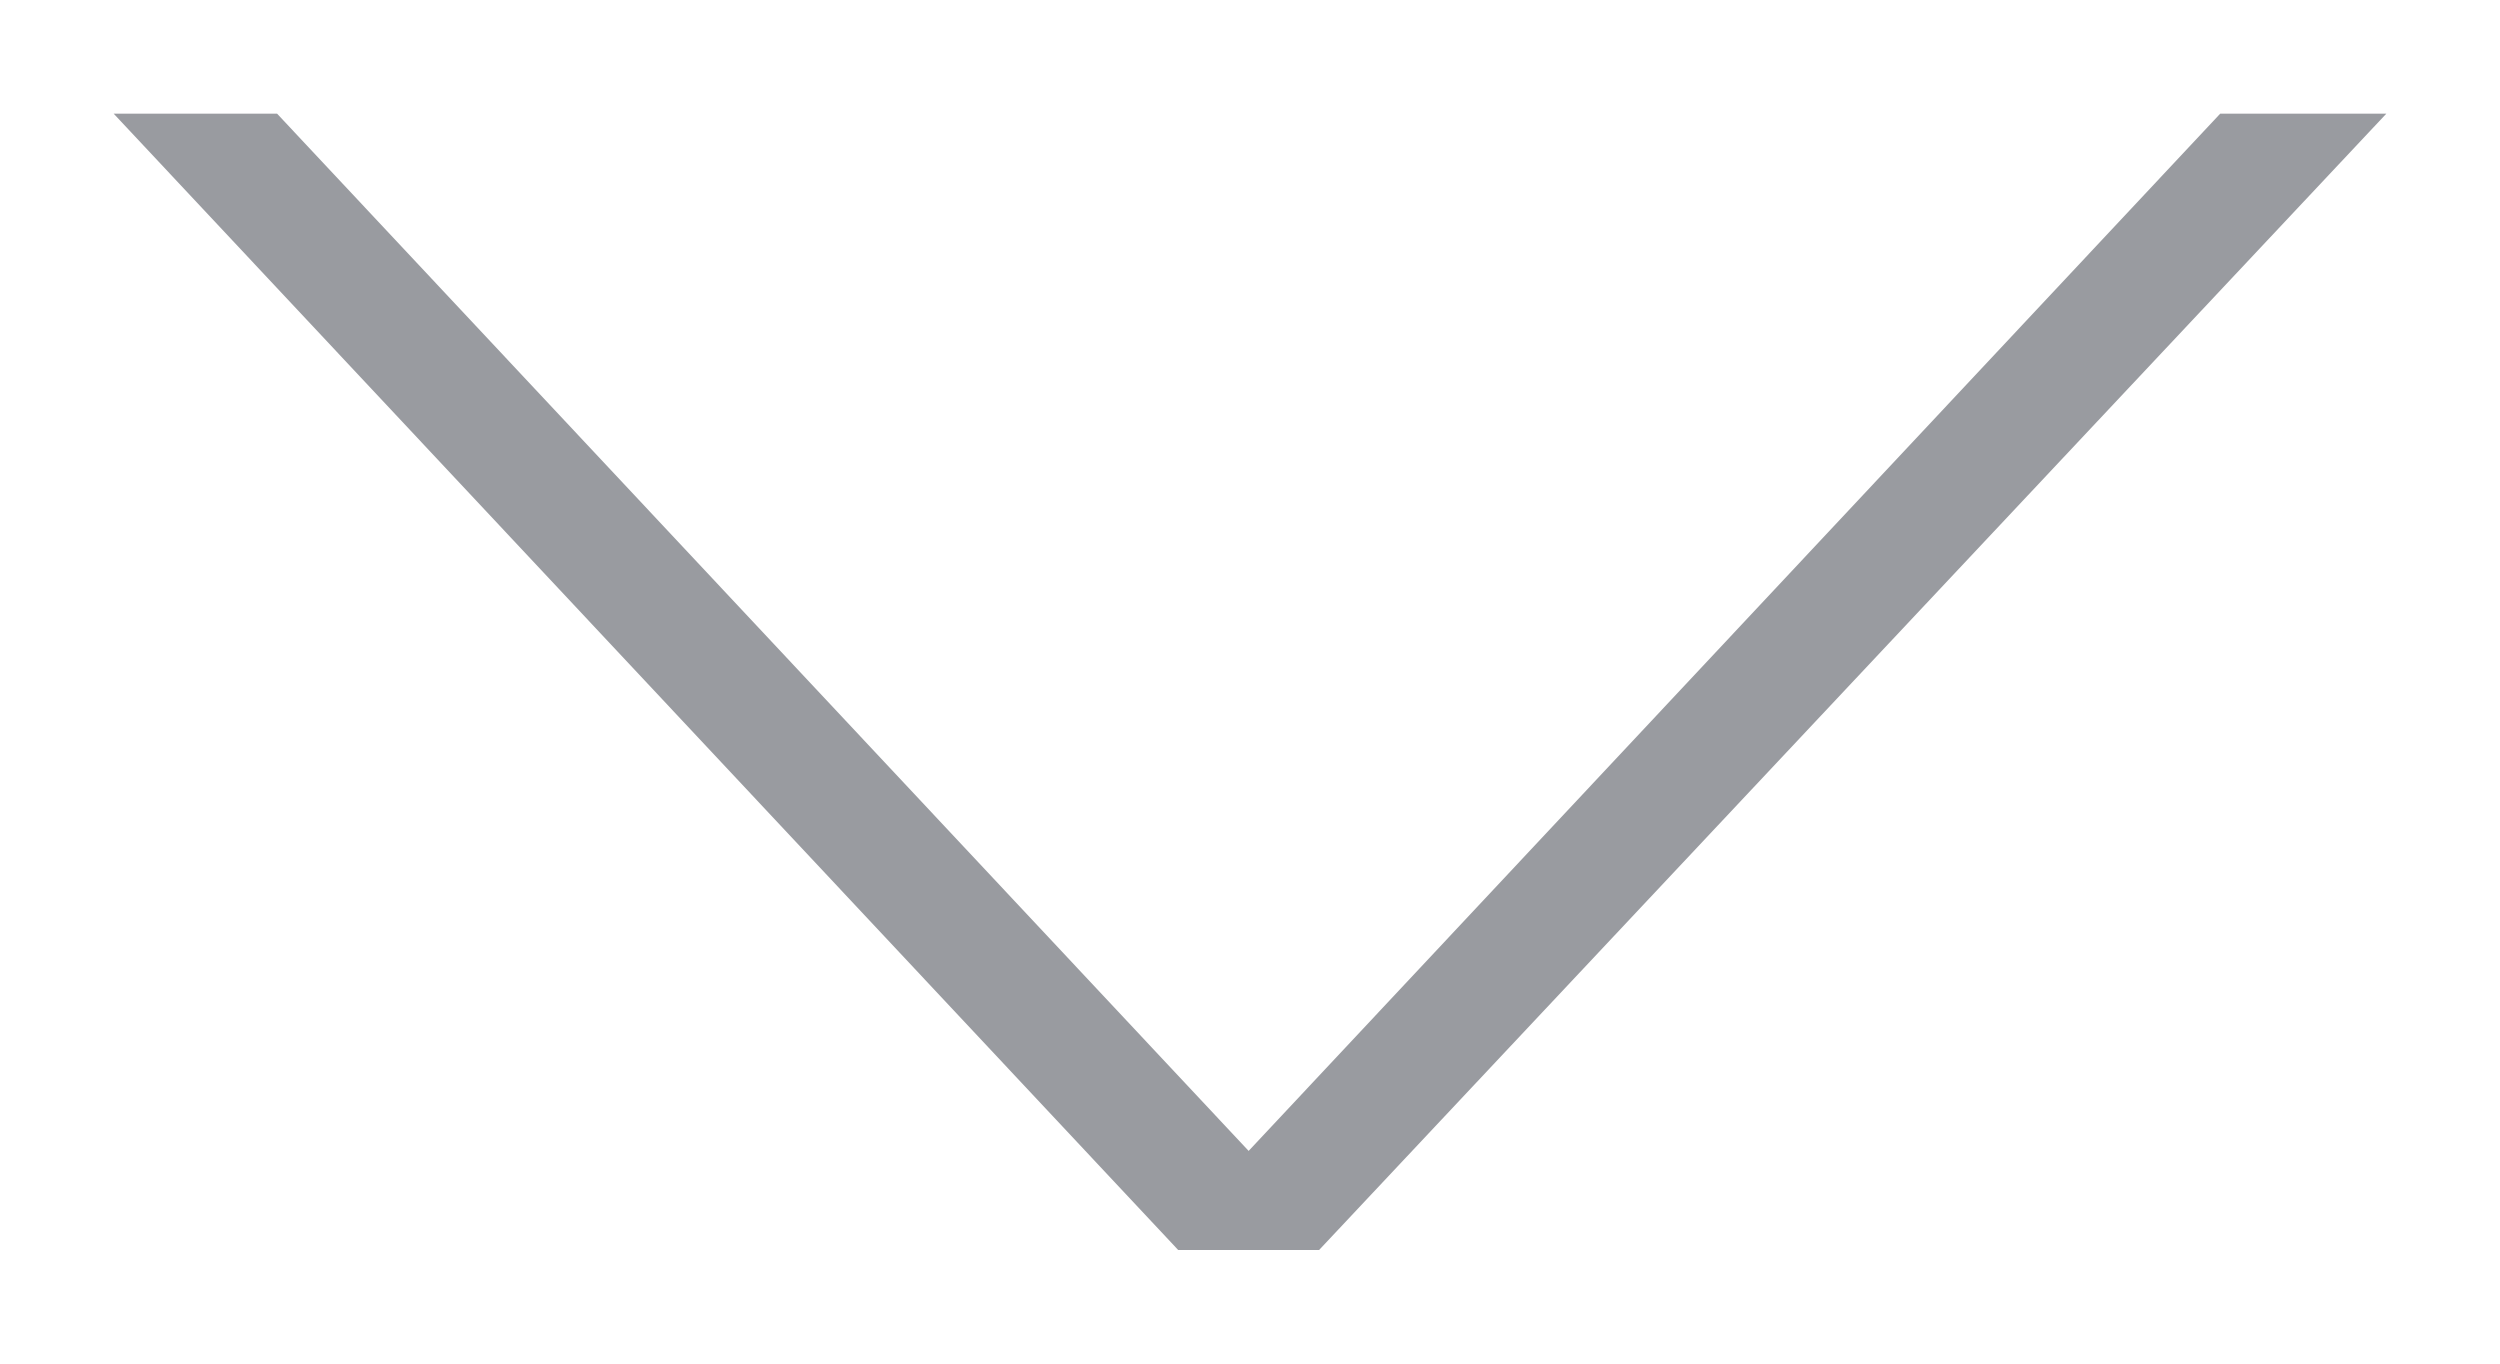 <svg width="11" height="6" viewBox="0 0 11 6" fill="none" xmlns="http://www.w3.org/2000/svg">
<path opacity="0.5" d="M5.494 5.064L9.769 0.5L10.5 0.5L5.804 5.5L5.184 5.5L0.5 0.5L1.219 0.5L5.494 5.064Z" fill="#343843"/>
</svg>

